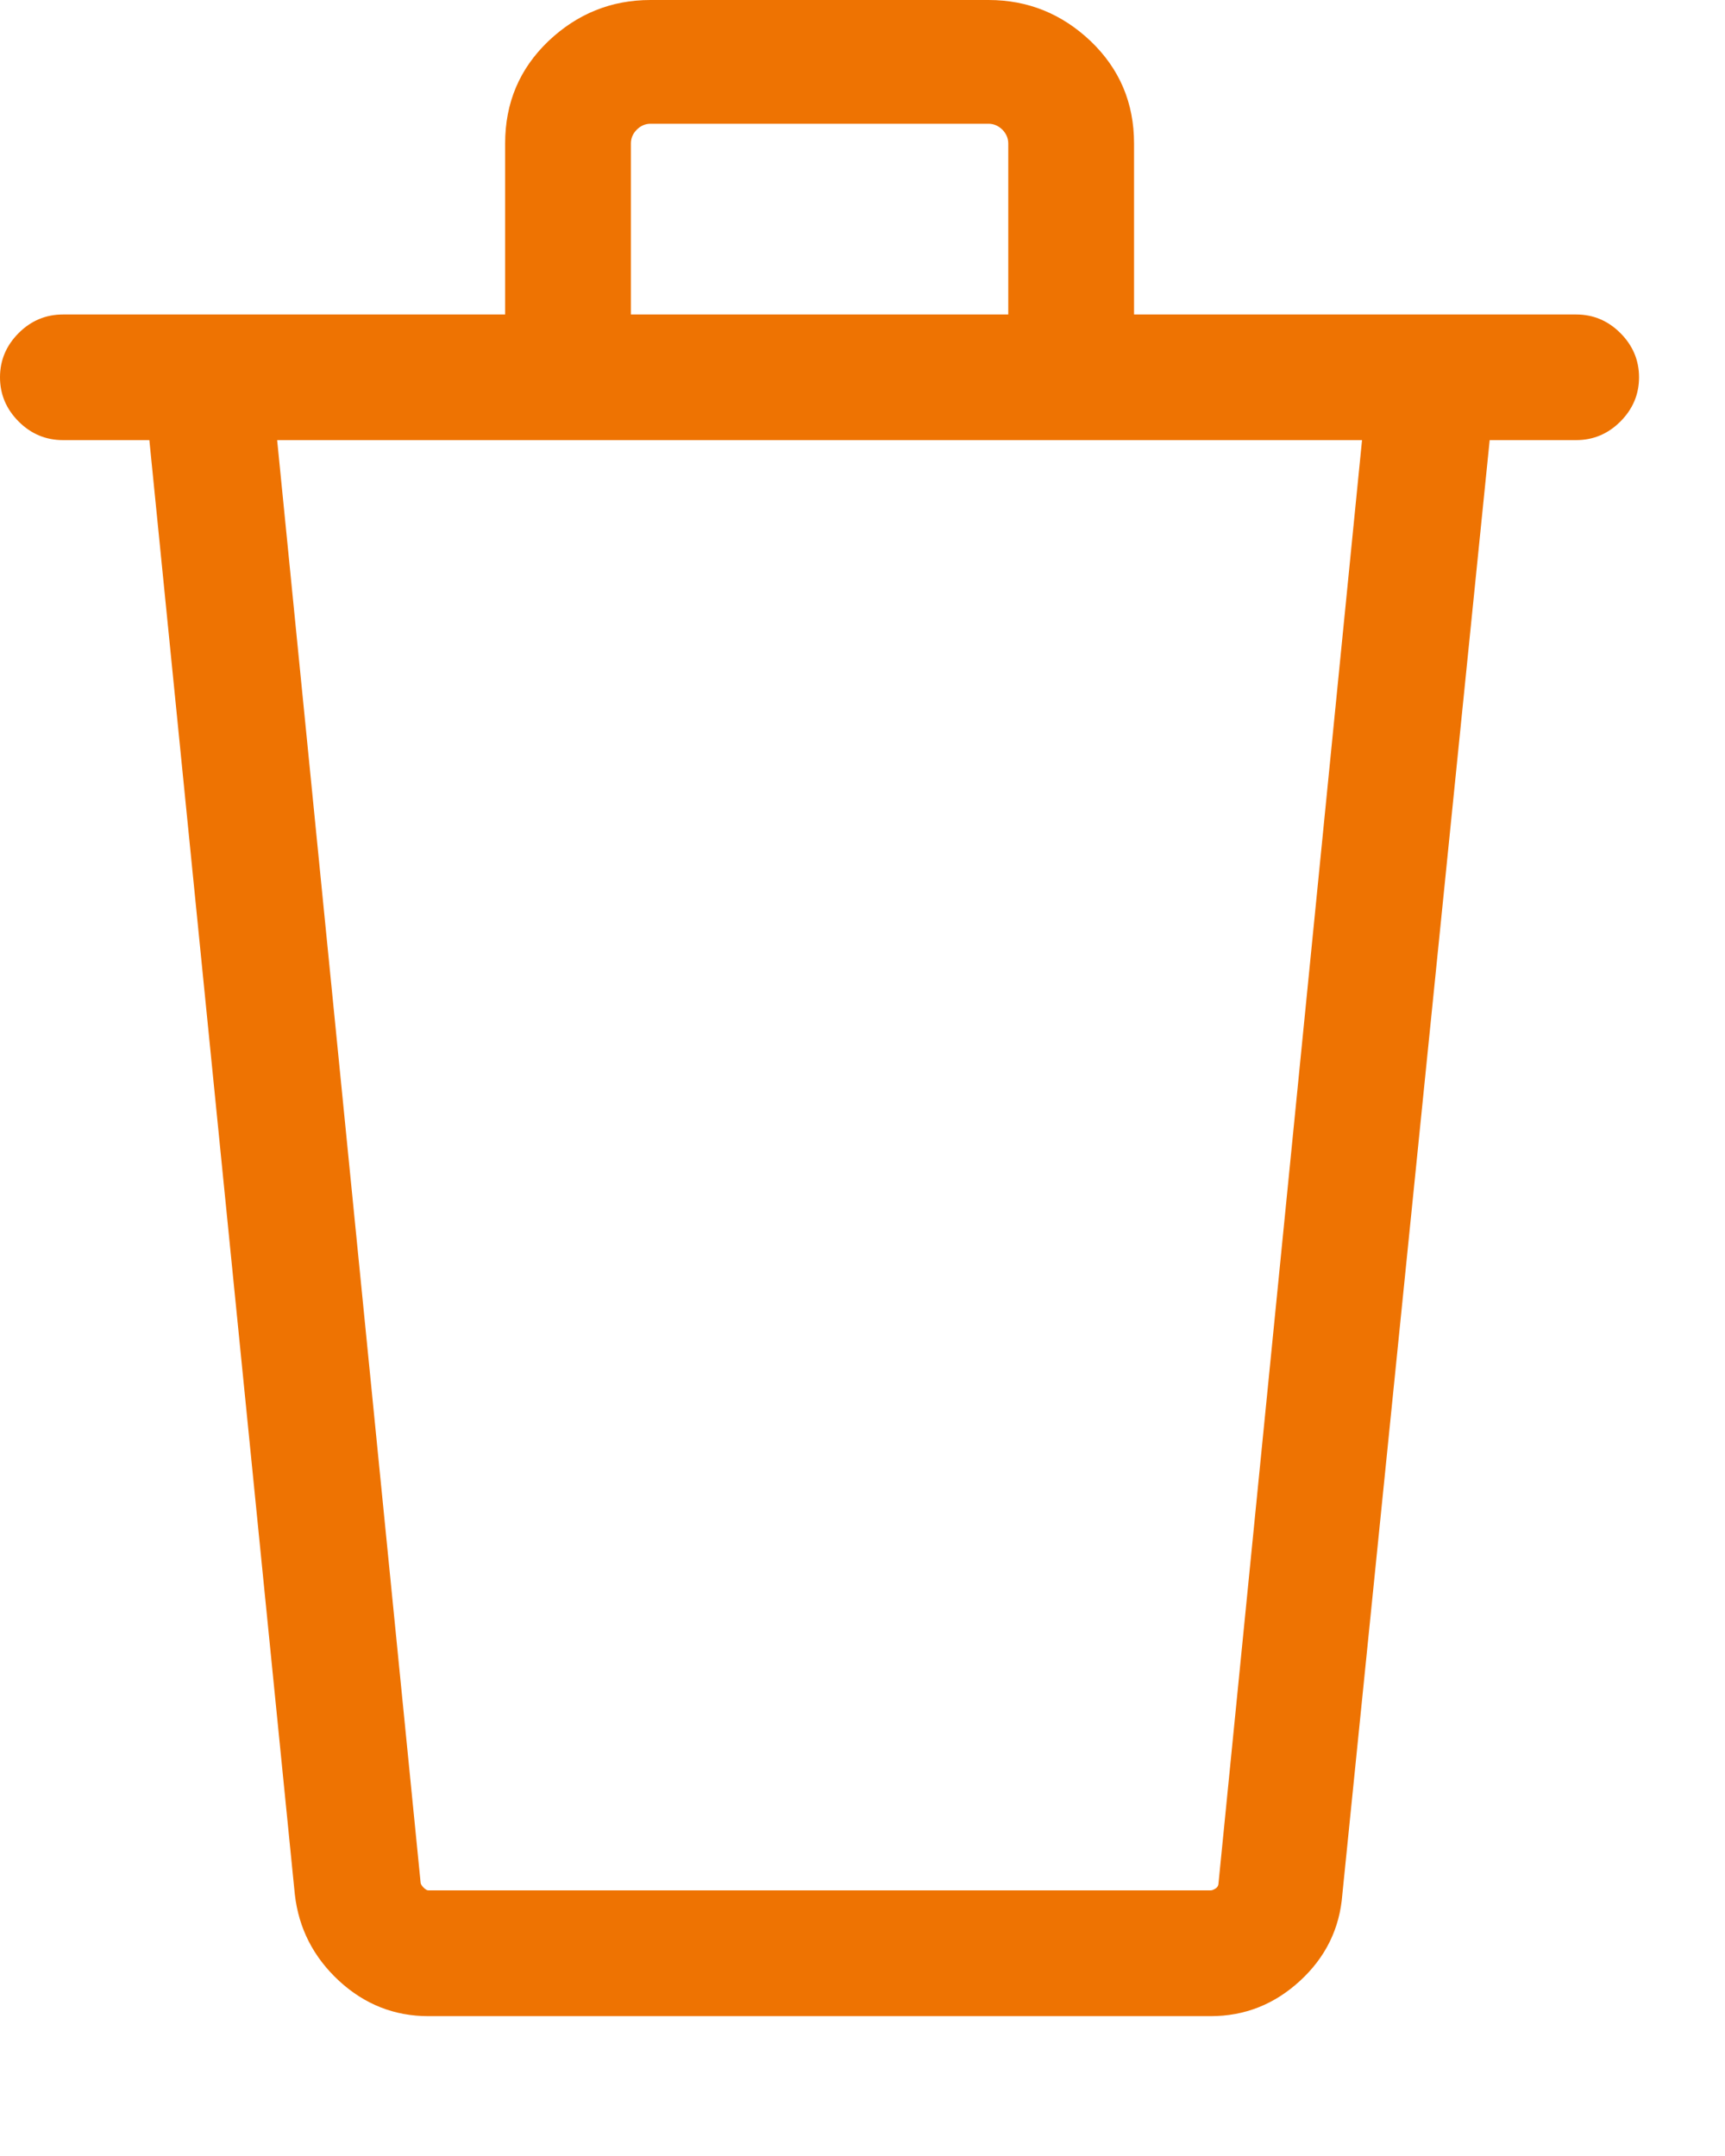 <?xml version="1.0" encoding="UTF-8"?>
<svg width="12px" height="15px" viewBox="0 0 12 15" version="1.1" xmlns="http://www.w3.org/2000/svg" xmlns:xlink="http://www.w3.org/1999/xlink">
    <!-- Generator: Sketch 50.2 (55047) - http://www.bohemiancoding.com/sketch -->
    <title>trash - simple-line-icons copy</title>
    <desc>Created with Sketch.</desc>
    <defs></defs>
    <g id="Desktop" stroke="none" stroke-width="1" fill="none" fill-rule="evenodd">
        <g id="Artboard" transform="translate(-2238, -2740)" fill="#EE7302">
            <path d="M2248.965,2742.188 C2249.083,2742.188 2249.186,2742.231 2249.272,2742.317 C2249.359,2742.404 2249.402,2742.507 2249.402,2742.625 C2249.402,2742.743 2249.359,2742.846 2249.272,2742.933 C2249.186,2743.019 2249.083,2743.062 2248.965,2743.062 L2248.363,2743.062 L2247.338,2753.18 C2247.32,2753.417 2247.222,2753.617 2247.044,2753.781 C2246.866,2753.945 2246.659,2754.027 2246.422,2754.027 L2240.98,2754.027 C2240.743,2754.027 2240.536,2753.945 2240.358,2753.781 C2240.181,2753.617 2240.078,2753.417 2240.051,2753.18 L2239.039,2743.062 L2238.438,2743.062 C2238.319,2743.062 2238.216,2743.019 2238.13,2742.933 C2238.043,2742.846 2238,2742.743 2238,2742.625 C2238,2742.507 2238.043,2742.404 2238.13,2742.317 C2238.216,2742.231 2238.319,2742.188 2238.438,2742.188 L2241.514,2742.188 L2241.514,2740.998 C2241.514,2740.715 2241.614,2740.479 2241.814,2740.287 C2242.015,2740.096 2242.252,2740 2242.525,2740 L2244.877,2740 C2245.15,2740 2245.387,2740.096 2245.588,2740.287 C2245.788,2740.479 2245.889,2740.715 2245.889,2740.998 L2245.889,2742.188 L2248.965,2742.188 Z M2242.389,2740.998 L2242.389,2742.188 L2245.014,2742.188 L2245.014,2740.998 C2245.014,2740.962 2245,2740.93 2244.973,2740.902 C2244.945,2740.875 2244.913,2740.861 2244.877,2740.861 L2242.525,2740.861 C2242.489,2740.861 2242.457,2740.875 2242.43,2740.902 C2242.402,2740.93 2242.389,2740.962 2242.389,2740.998 Z M2246.477,2753.098 L2247.475,2743.062 L2239.928,2743.062 L2240.926,2753.098 C2240.926,2753.107 2240.933,2753.118 2240.946,2753.132 C2240.96,2753.146 2240.971,2753.152 2240.98,2753.152 L2246.422,2753.152 C2246.431,2753.152 2246.442,2753.148 2246.456,2753.139 C2246.47,2753.13 2246.477,2753.116 2246.477,2753.098 Z" id="trash---simple-line-icons-copy"></path>
        </g>
    </g>
</svg>
